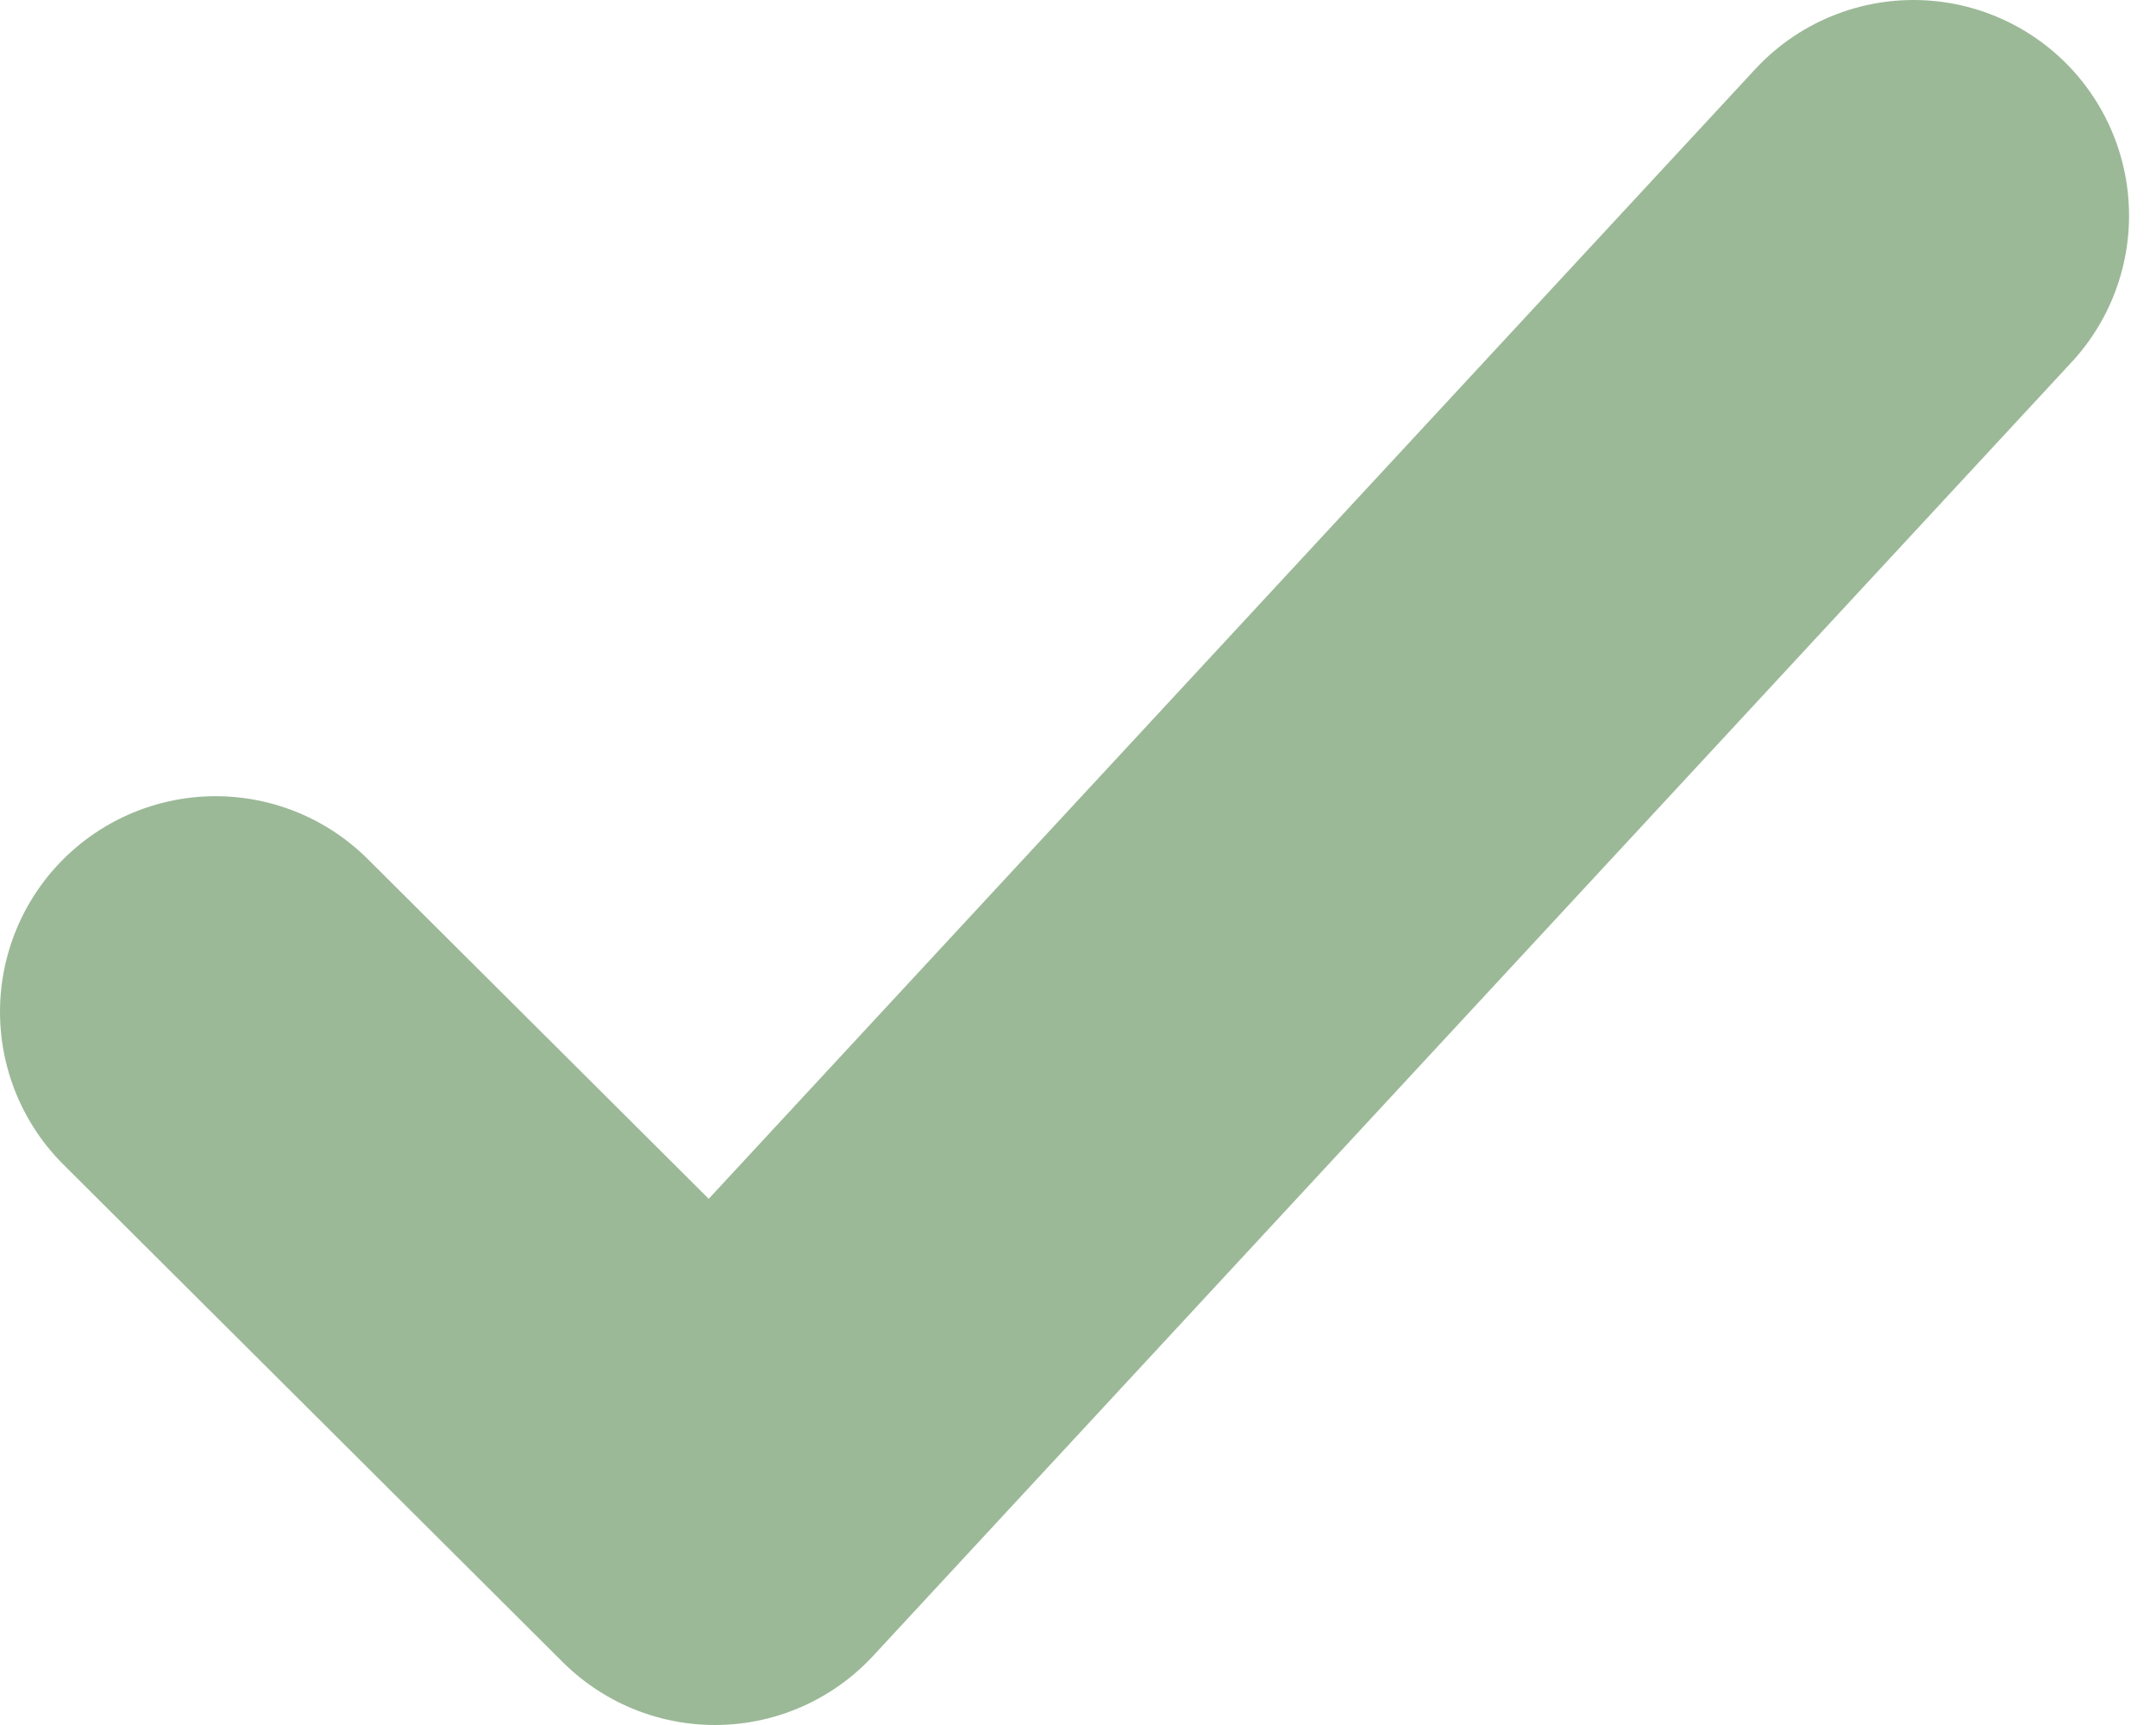 <svg width="20" height="16" viewBox="0 0 20 16" fill="none" xmlns="http://www.w3.org/2000/svg">
<path d="M2 9.385L6.632 14L17.75 2" stroke="#9BB997" stroke-width="4" stroke-linecap="round" stroke-linejoin="round"/>
</svg>
